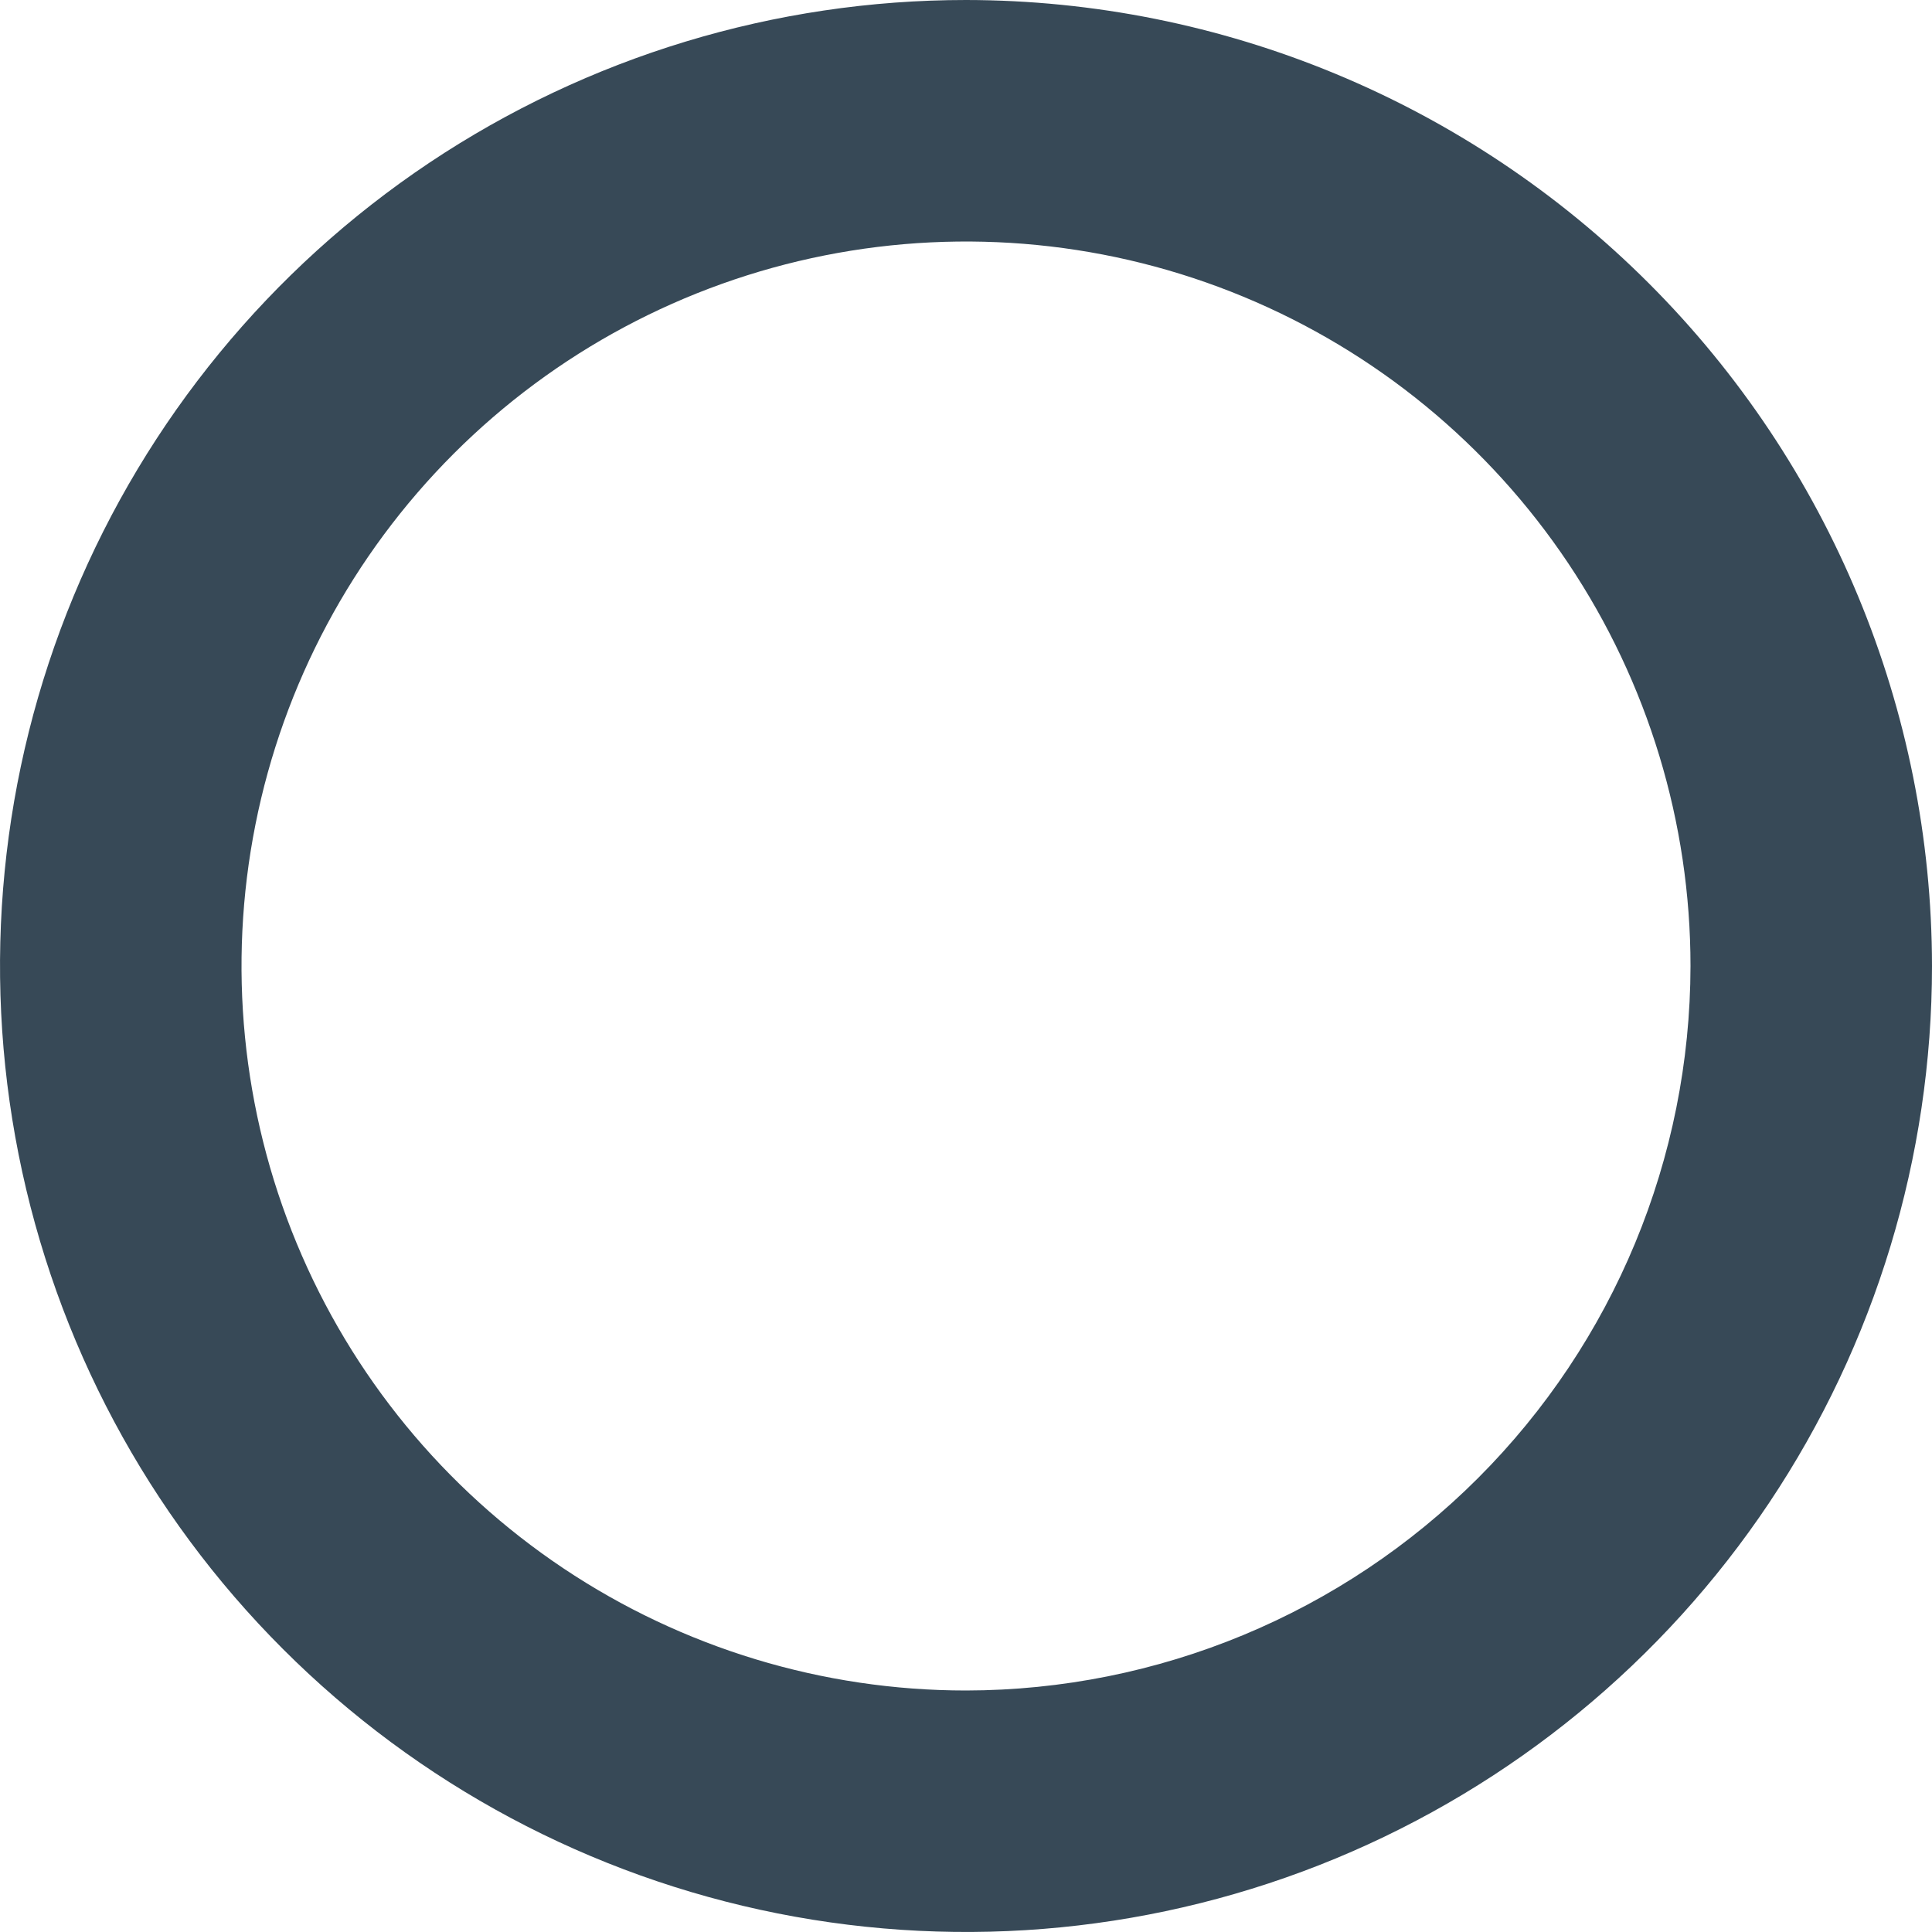 <svg width="24" height="24" viewBox="0 0 24 24" fill="none" xmlns="http://www.w3.org/2000/svg">
<g clip-path="url(#clip0_405_1688)">
<path d="M12 0C9.627 0 7.307 0.704 5.333 2.022C3.36 3.341 1.822 5.215 0.913 7.408C0.005 9.601 -0.232 12.013 0.231 14.341C0.694 16.669 1.836 18.807 3.515 20.485C5.193 22.163 7.331 23.306 9.659 23.769C11.987 24.232 14.399 23.995 16.592 23.087C18.785 22.178 20.659 20.64 21.978 18.667C23.296 16.694 24 14.373 24 12C23.997 8.818 22.731 5.768 20.482 3.519C18.232 1.269 15.181 0.003 12 0V0ZM12 21C10.22 21 8.48 20.472 7 19.483C5.52 18.494 4.366 17.089 3.685 15.444C3.004 13.8 2.826 11.99 3.173 10.244C3.52 8.498 4.377 6.895 5.636 5.636C6.895 4.377 8.498 3.52 10.244 3.173C11.99 2.826 13.8 3.004 15.444 3.685C17.089 4.366 18.494 5.52 19.483 7C20.472 8.48 21 10.22 21 12C20.997 14.386 20.048 16.674 18.361 18.361C16.674 20.048 14.386 20.997 12 21Z" fill="#374957"/>
</g>
<defs>
<clipPath id="clip0_405_1688">
<rect width="24" height="24" fill="white"/>
</clipPath>
</defs>
</svg>
